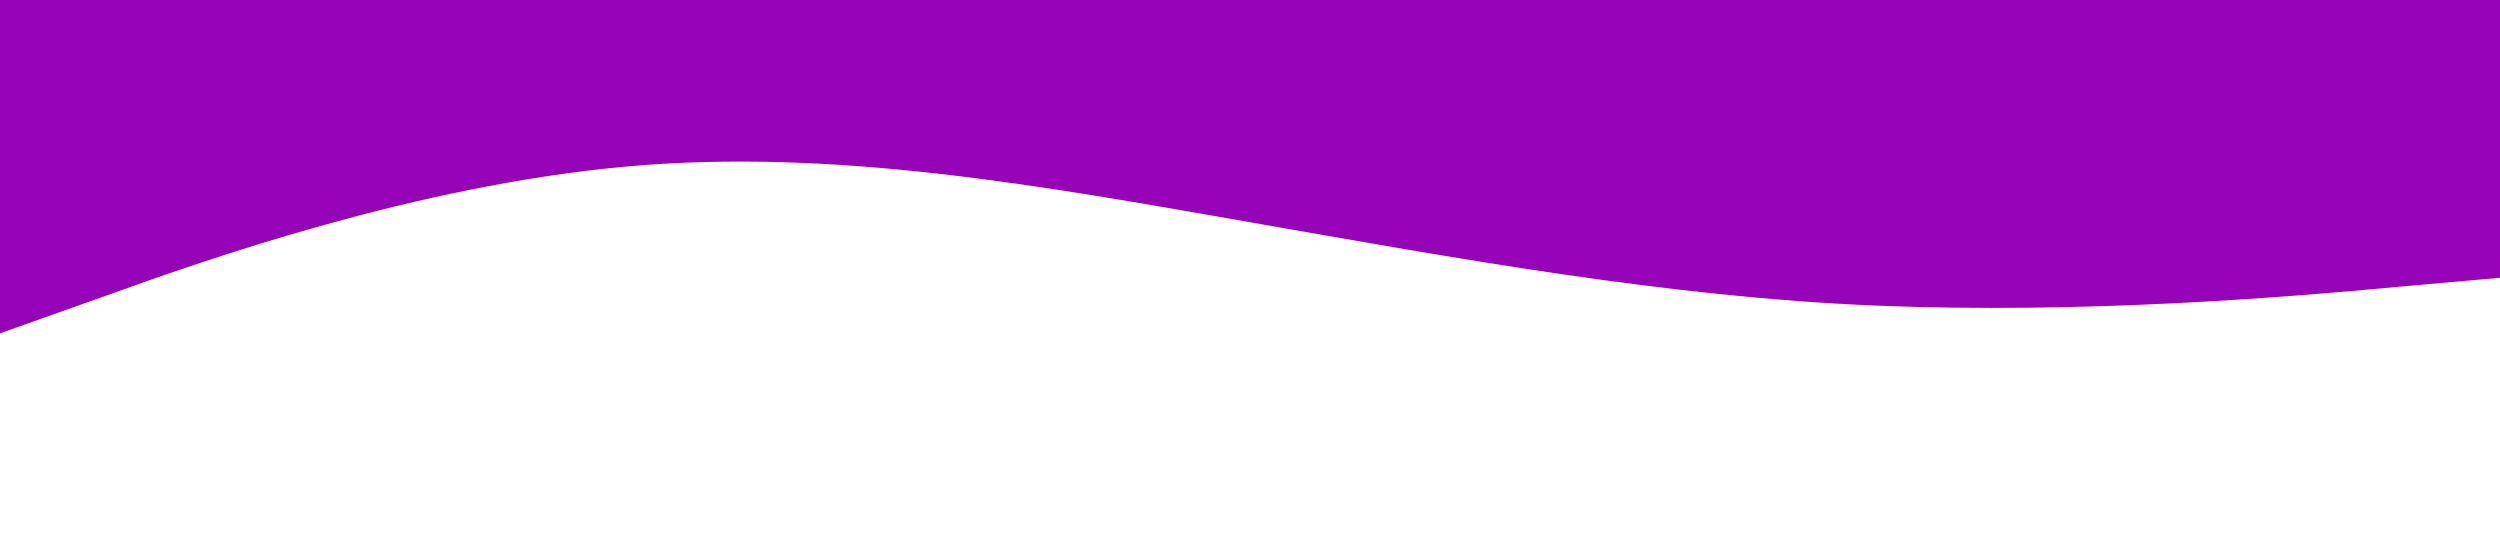 <?xml version="1.0" standalone="no"?><svg xmlns="http://www.w3.org/2000/svg" viewBox="0 0 1440 320"><path fill="#9603b8" fill-opacity="1" d="M0,192L60,170.7C120,149,240,107,360,96C480,85,600,107,720,128C840,149,960,171,1080,176C1200,181,1320,171,1380,165.3L1440,160L1440,0L1380,0C1320,0,1200,0,1080,0C960,0,840,0,720,0C600,0,480,0,360,0C240,0,120,0,60,0L0,0Z"></path></svg>